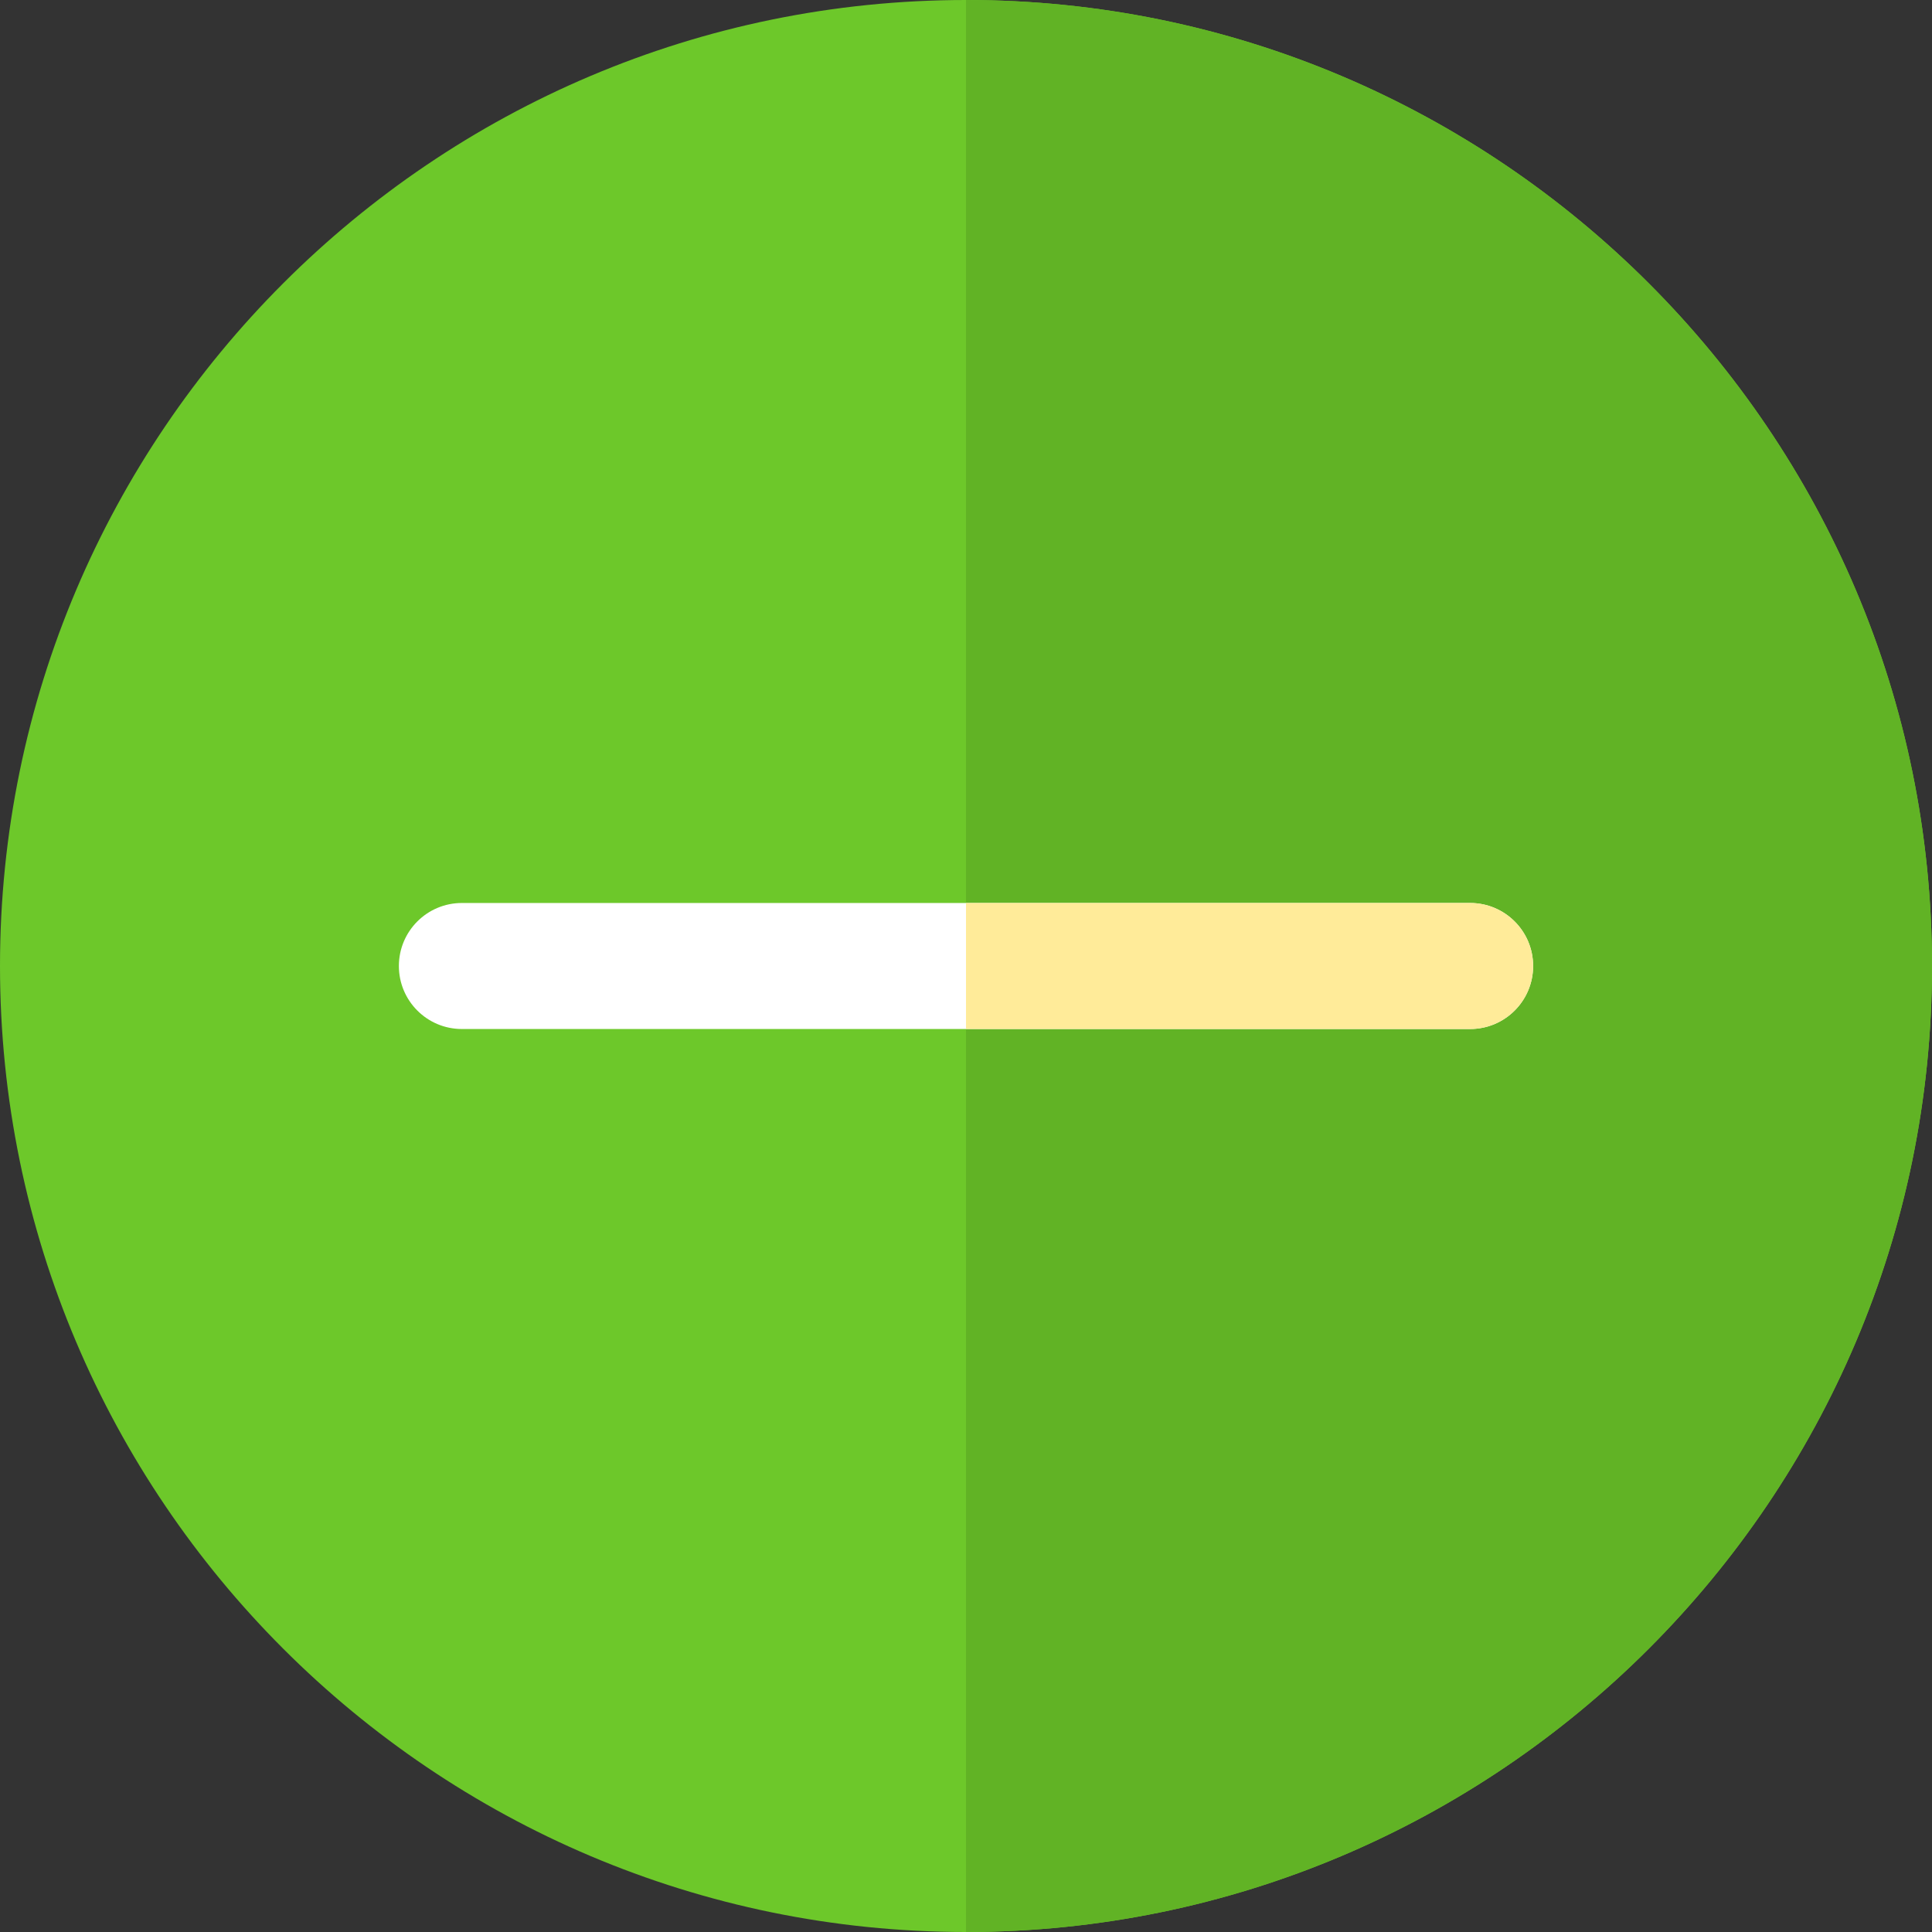 <!DOCTYPE svg PUBLIC "-//W3C//DTD SVG 1.1//EN" "http://www.w3.org/Graphics/SVG/1.1/DTD/svg11.dtd">

<!-- Uploaded to: SVG Repo, www.svgrepo.com, Transformed by: SVG Repo Mixer Tools -->
<svg height="30px" width="30px" version="1.1" id="Layer_1" xmlns="http://www.w3.org/2000/svg" xmlns:xlink="http://www.w3.org/1999/xlink" viewBox="0 0 512 512" xml:space="preserve" fill="#000000">

<rect x="0" y="0" width="512" height="512" fill="#333333" stroke="none"/>

<g id="SVGRepo_bgCarrier" stroke-width="0"/>

<g id="SVGRepo_tracerCarrier" stroke-linecap="round" stroke-linejoin="round"/>

<g id="SVGRepo_iconCarrier"> <path style="fill:#6DC82A;" d="M256,512C114.839,512,0,397.161,0,256S114.839,0,256,0s256,114.839,256,256S397.161,512,256,512z"/> <path style="fill:#61B325;" d="M512,256C512,114.839,397.161,0,256,0v512C397.161,512,512,397.161,512,256z"/> <path style="fill:#FFFFFF;" d="M389.594,272.699H122.406c-9.225,0-16.699-7.475-16.699-16.699c0-9.225,7.475-16.699,16.699-16.699 h267.189c9.225,0,16.699,7.475,16.699,16.699C406.294,265.225,398.819,272.699,389.594,272.699z"/> <path style="fill:#FFEB99;" d="M389.594,239.301H256v33.399h133.594c9.225,0,16.699-7.475,16.699-16.699 C406.294,246.775,398.819,239.301,389.594,239.301z"/> </g>

</svg>